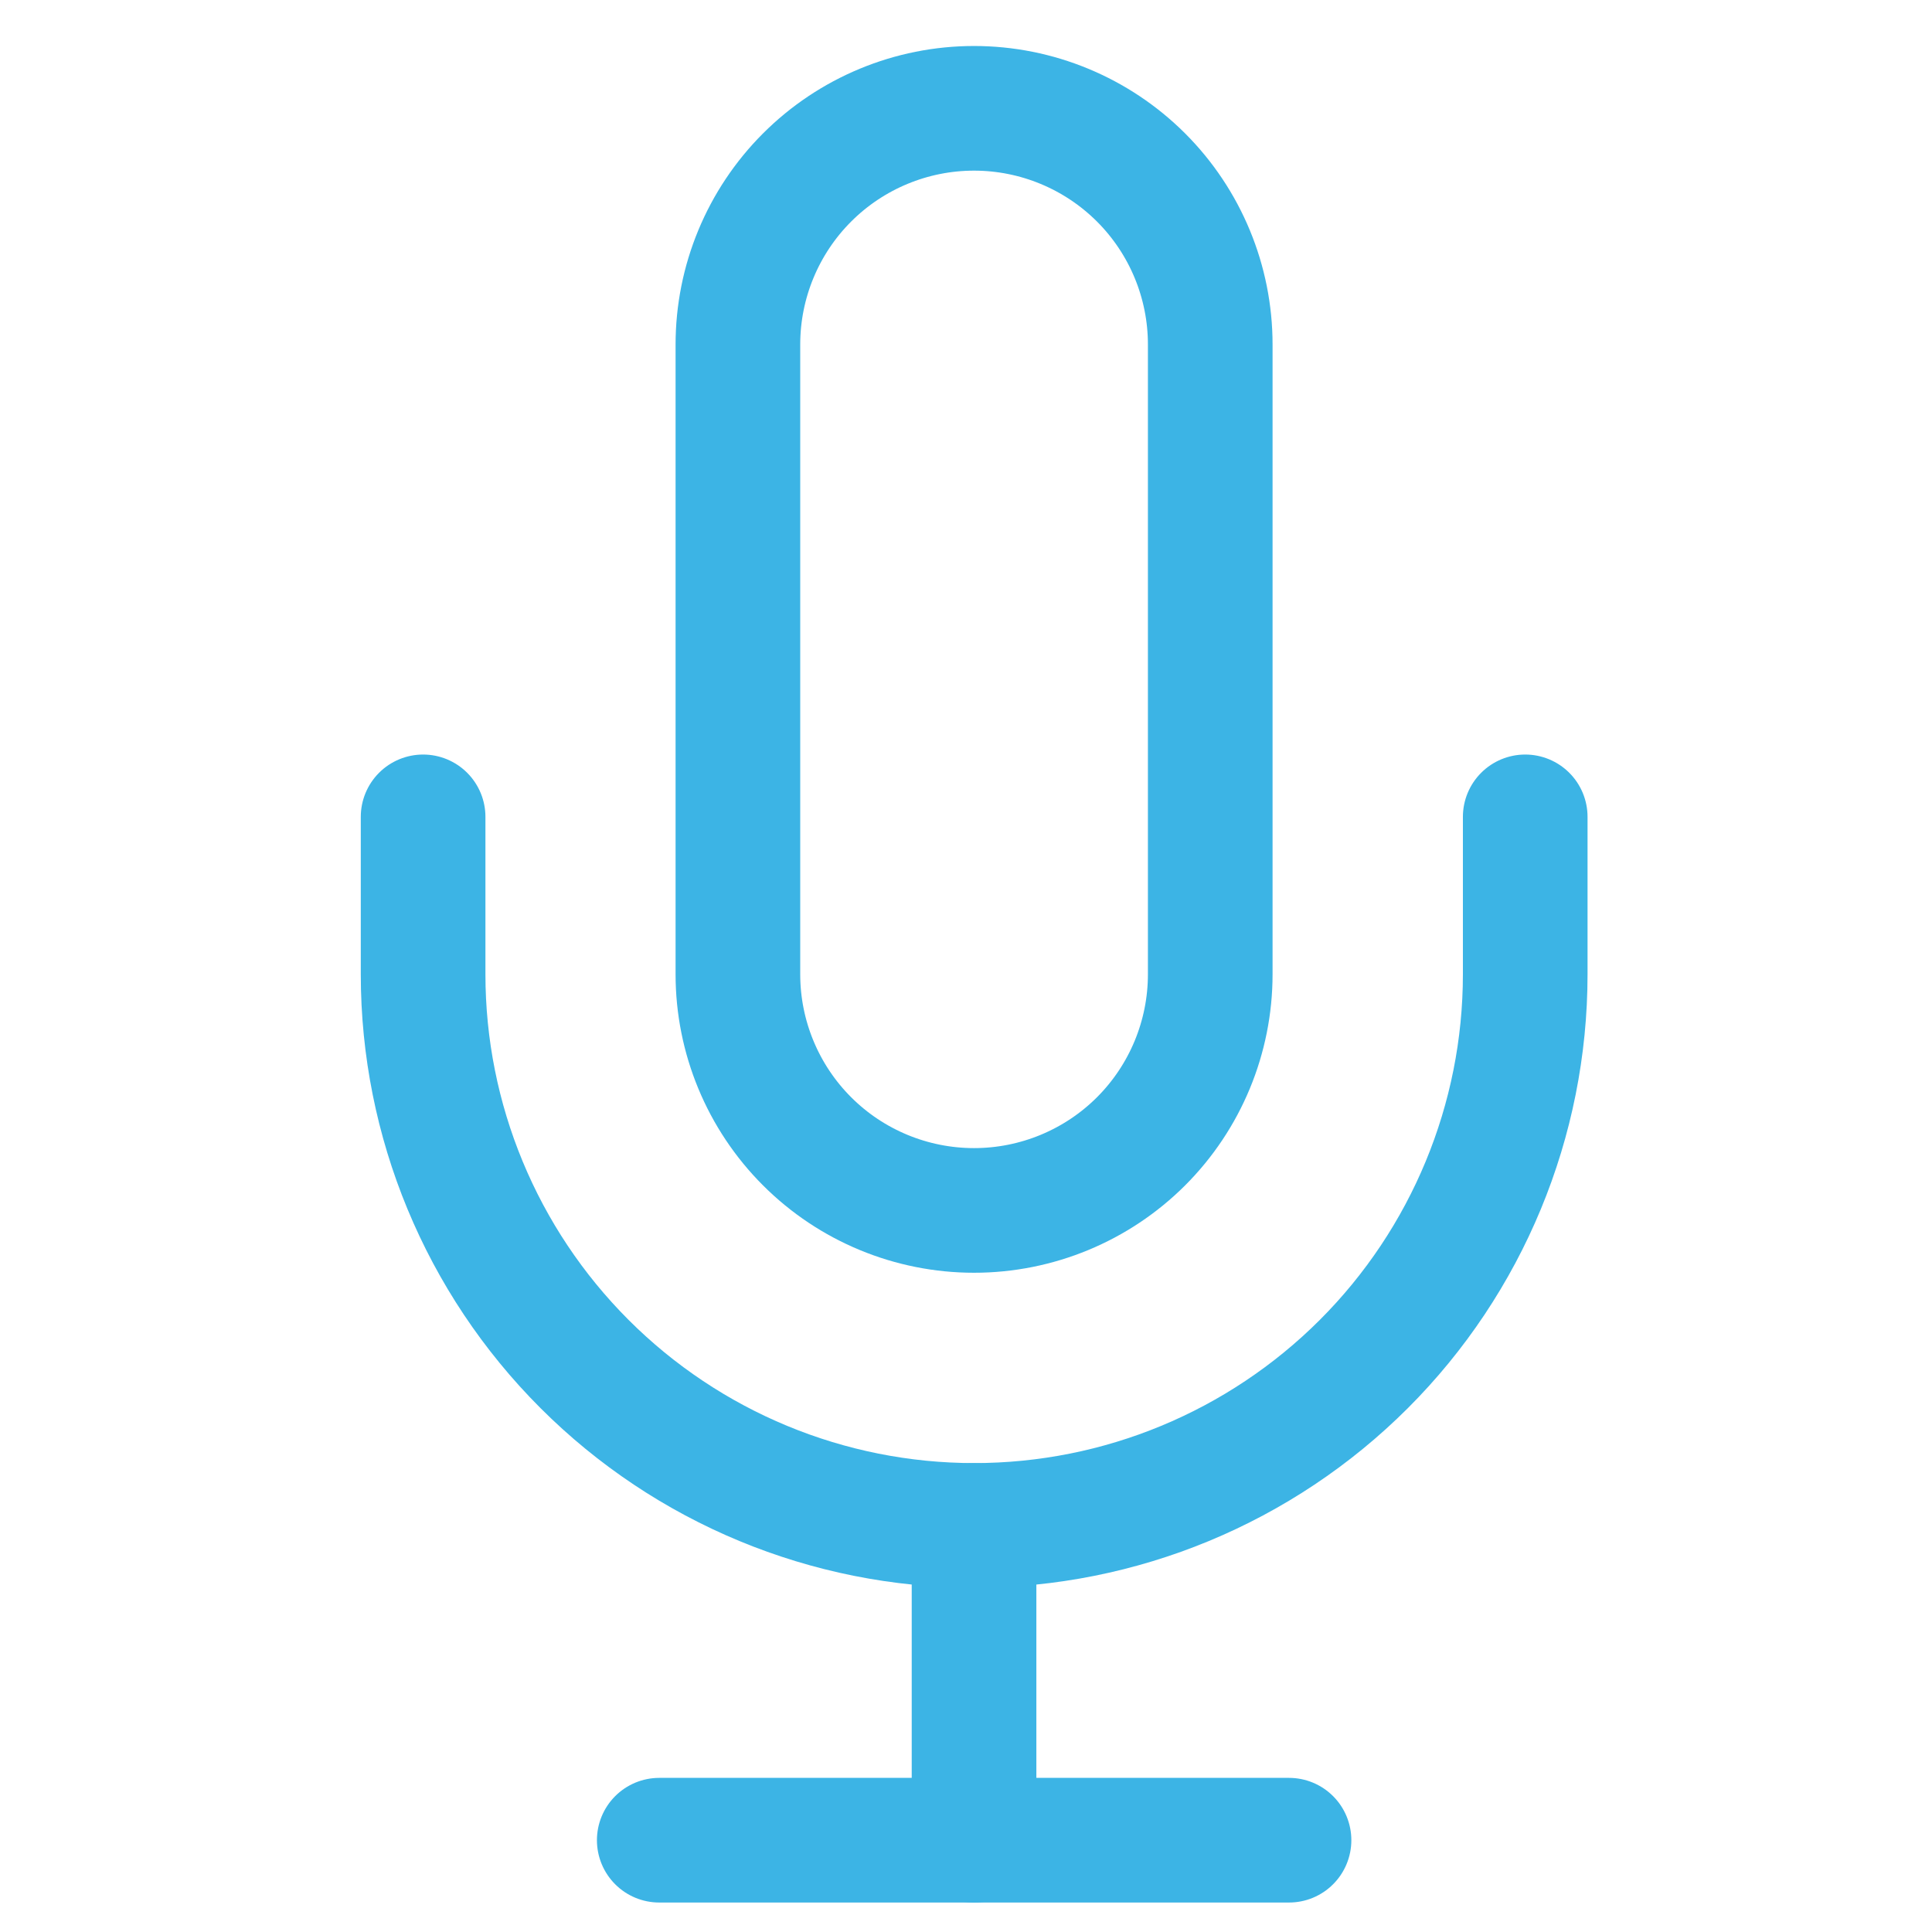 <svg width="31" height="31" viewBox="0 0 31 31" fill="none" xmlns="http://www.w3.org/2000/svg">
<g clip-path="url(#clip0_1929_96148)">
<path d="M10.578 29.527H20.683" stroke="#3CB4E5" stroke-width="2" stroke-linecap="round" stroke-linejoin="round"/>
<path d="M15.629 24.477V29.529" stroke="#3CB4E5" stroke-width="2" stroke-linecap="round" stroke-linejoin="round"/>
<path d="M15.629 1.738C14.624 1.738 13.66 2.138 12.95 2.848C12.239 3.559 11.84 4.523 11.84 5.528V15.633C11.84 16.638 12.239 17.602 12.95 18.313C13.66 19.023 14.624 19.422 15.629 19.422C16.634 19.422 17.598 19.023 18.309 18.313C19.02 17.602 19.419 16.638 19.419 15.633V5.528C19.419 4.523 19.02 3.559 18.309 2.848C17.598 2.138 16.634 1.738 15.629 1.738V1.738Z" stroke="#3CB4E5" stroke-width="2" stroke-linecap="round" stroke-linejoin="round"/>
<path d="M24.473 13.107V15.634C24.473 17.979 23.542 20.228 21.884 21.886C20.225 23.544 17.976 24.476 15.631 24.476C13.286 24.476 11.037 23.544 9.379 21.886C7.721 20.228 6.789 17.979 6.789 15.634V13.107" stroke="#3CB4E5" stroke-width="2" stroke-linecap="round" stroke-linejoin="round"/>
</g>
<defs>
<clipPath id="clip0_1929_96148">
<rect width="30.316" height="30.316" fill="white" transform="translate(0.473 0.475)"/>
</clipPath>
</defs>
</svg>
